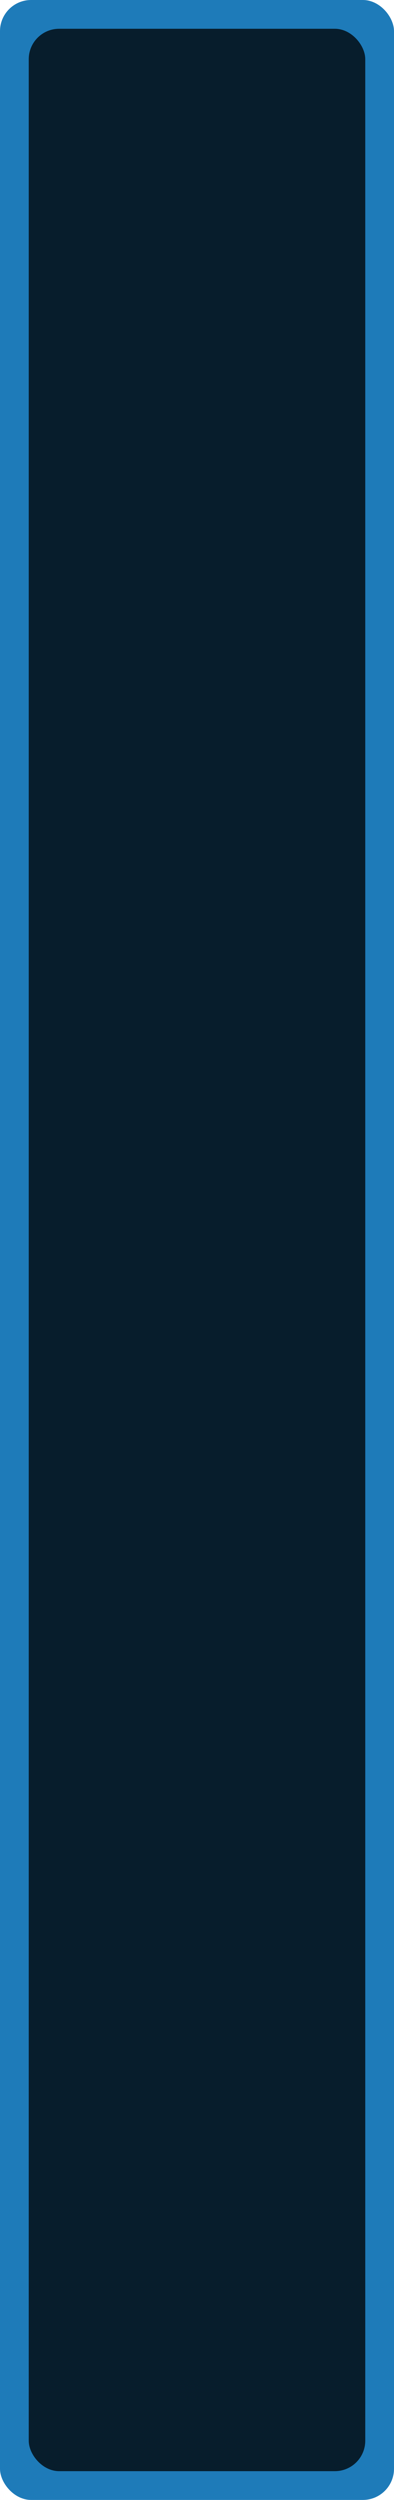 <?xml version="1.0" encoding="UTF-8" standalone="no"?>
<!-- Created with Inkscape (http://www.inkscape.org/) -->

<svg
   width="23.416"
   height="148.416"
   viewBox="0 0 23.416 148.416"
   version="1.1"
   id="svg3946"
   xmlns="http://www.w3.org/2000/svg"
   xmlns:svg="http://www.w3.org/2000/svg">
  <defs
     id="defs3943">
    <linearGradient
       id="linearGradient15474">
      <stop
         style="stop-color:#12374e;stop-opacity:1;"
         offset="0"
         id="stop15472" />
    </linearGradient>
  </defs>
  <g
     id="layer3"
     style="display:inline"
     transform="translate(-88.292,-206.792)">
    <g
       id="g3030">
      <rect
         style="display:inline;fill:#1e7bb9;fill-opacity:1;stroke:none;stroke-width:1.584"
         id="rect334"
         width="23.416"
         height="148.416"
         x="88.292"
         y="206.792"
         ry="1.85" />
      <rect
         style="display:inline;fill:#071d2c;fill-opacity:1;stroke:none;stroke-width:1.447"
         id="rect3001"
         width="20"
         height="145"
         x="90"
         y="208.5"
         ry="1.807" />
    </g>
  </g>
</svg>

